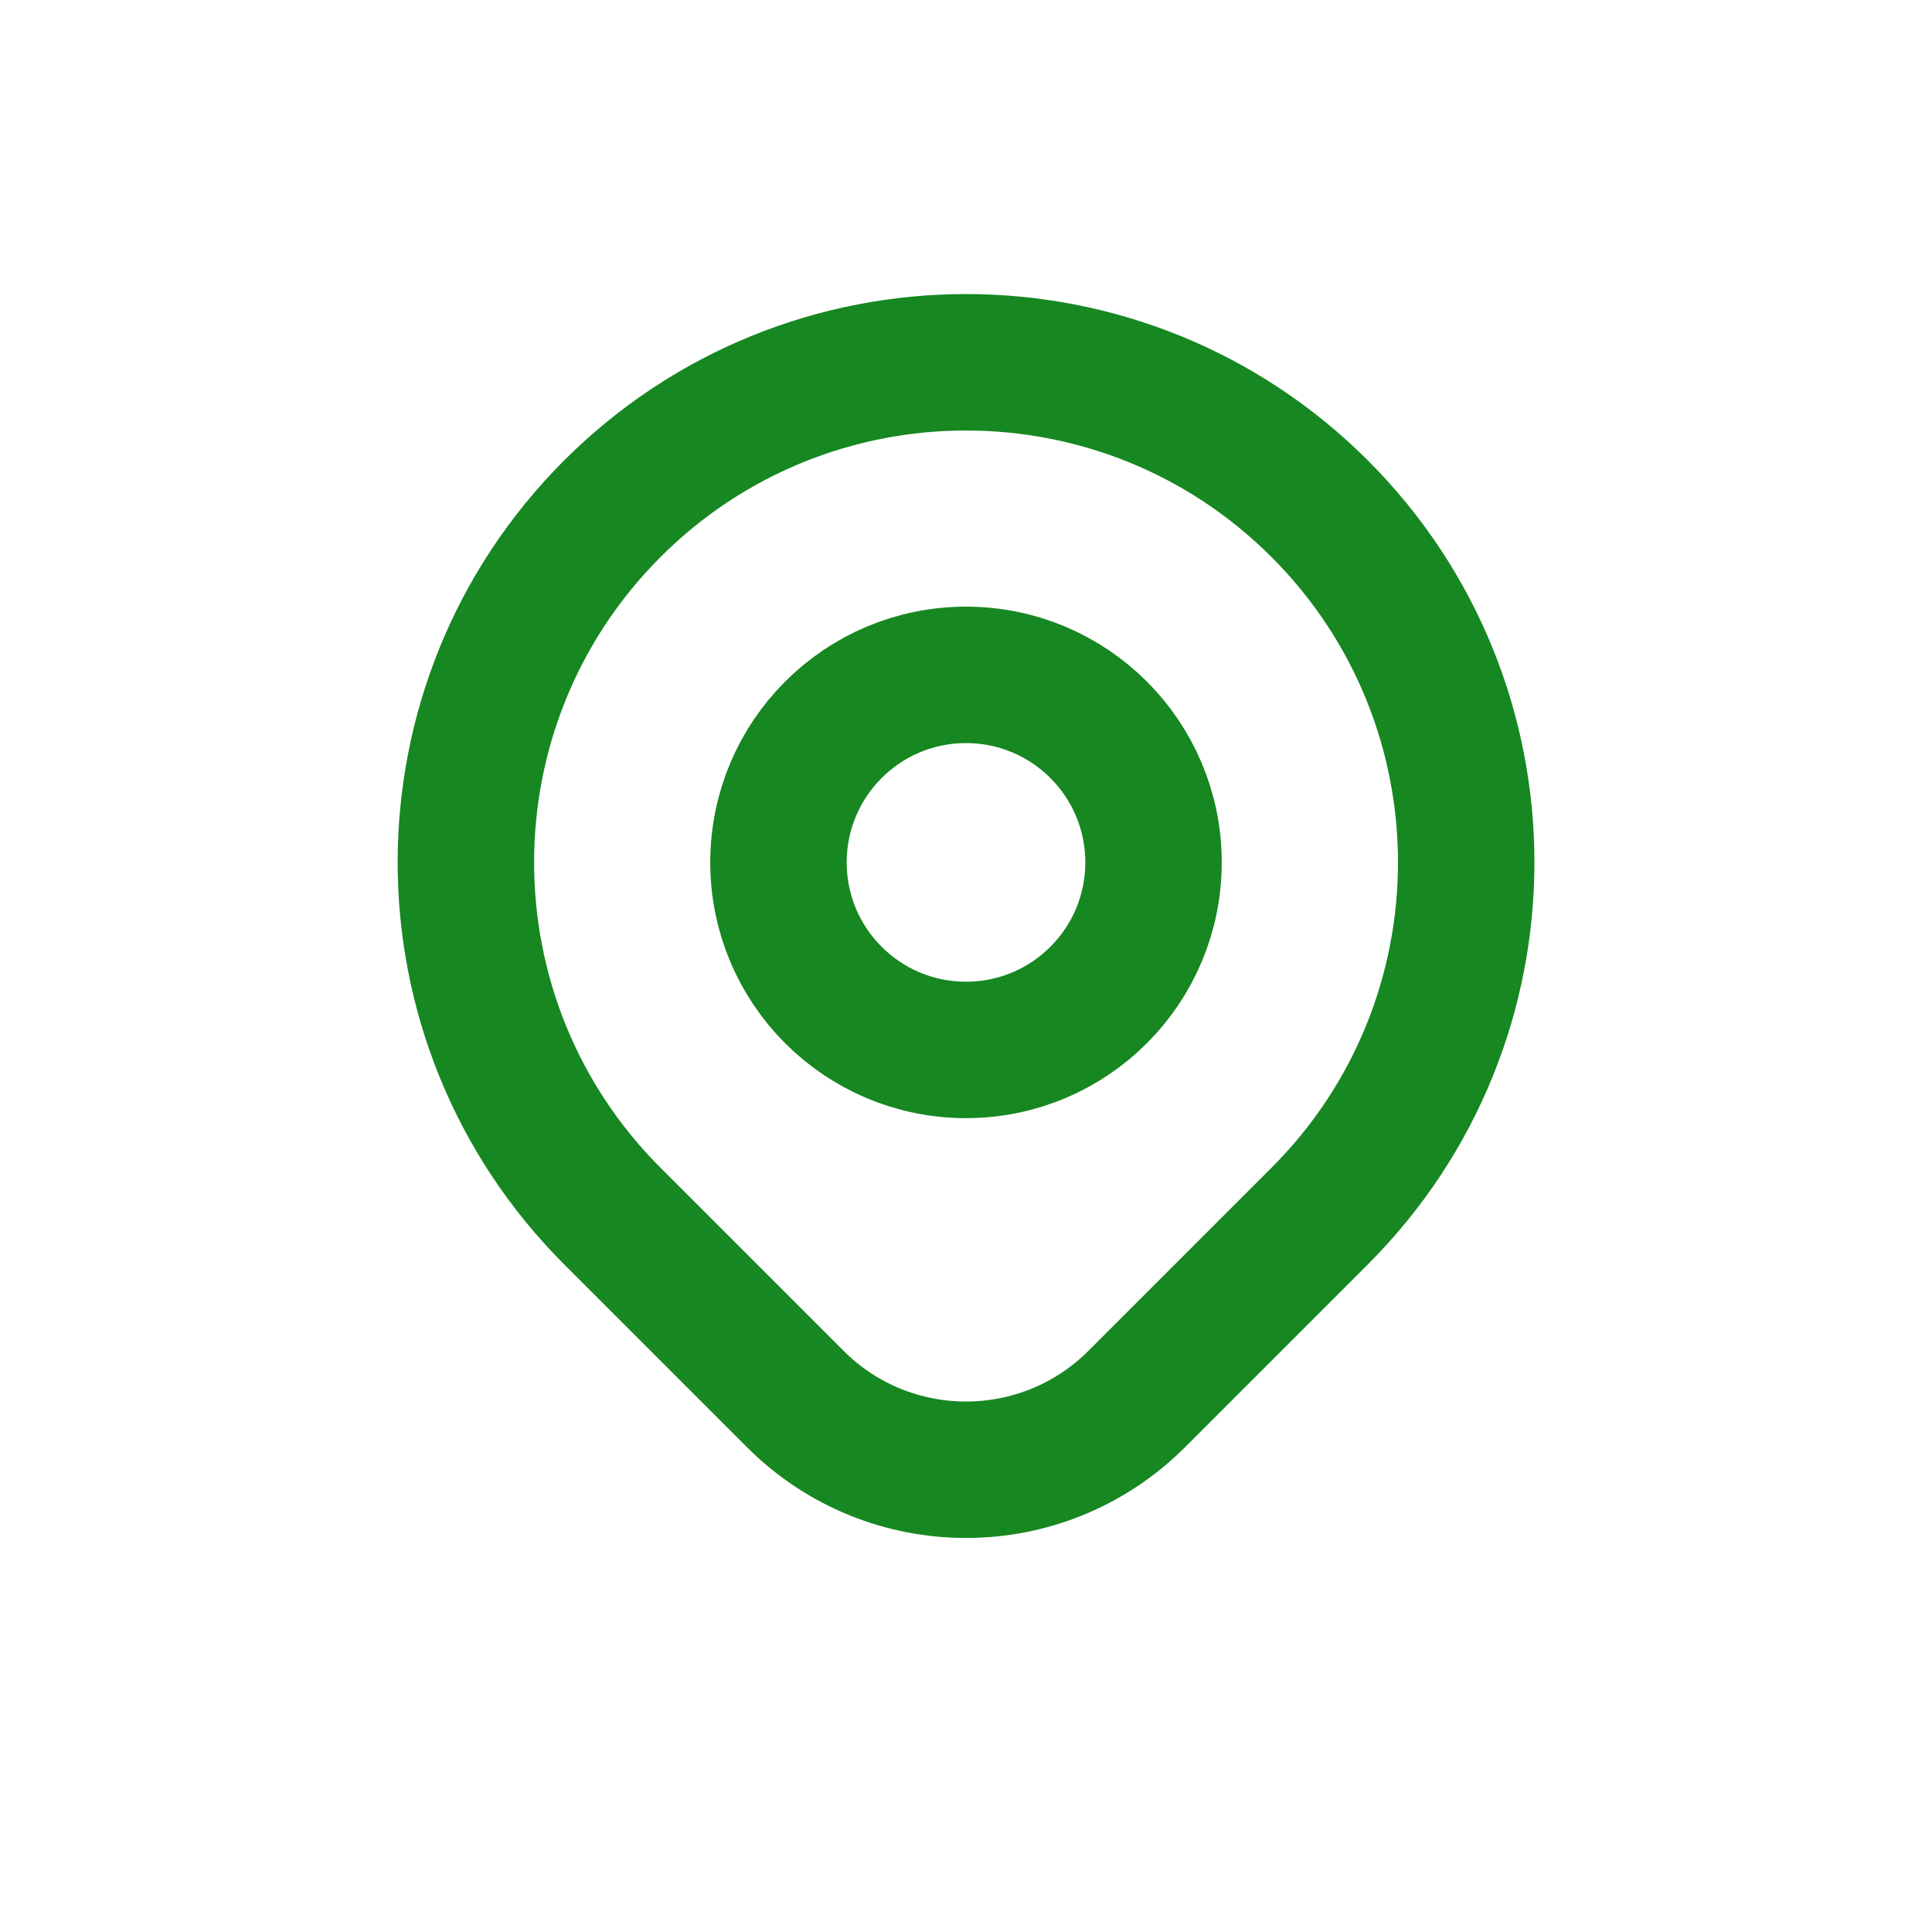 <svg width="16" height="16" viewBox="0 0 16 16" fill="none" xmlns="http://www.w3.org/2000/svg">
<path d="M10.929 10.071C10.588 10.412 9.985 11.015 9.414 11.586C8.633 12.367 7.367 12.367 6.586 11.586C6.027 11.027 5.432 10.432 5.071 10.071C3.454 8.453 3.454 5.831 5.071 4.213C6.689 2.596 9.311 2.596 10.929 4.213C12.547 5.831 12.547 8.453 10.929 10.071Z" stroke="#168721" stroke-width="1.13" stroke-linecap="round" stroke-linejoin="round"/>
<path d="M9.553 7.142C9.553 8 8.858 8.695 8 8.695C7.142 8.695 6.447 8 6.447 7.142C6.447 6.284 7.142 5.589 8 5.589C8.858 5.589 9.553 6.284 9.553 7.142Z" stroke="#168721" stroke-width="1.13" stroke-linecap="round" stroke-linejoin="round"/>
</svg>
